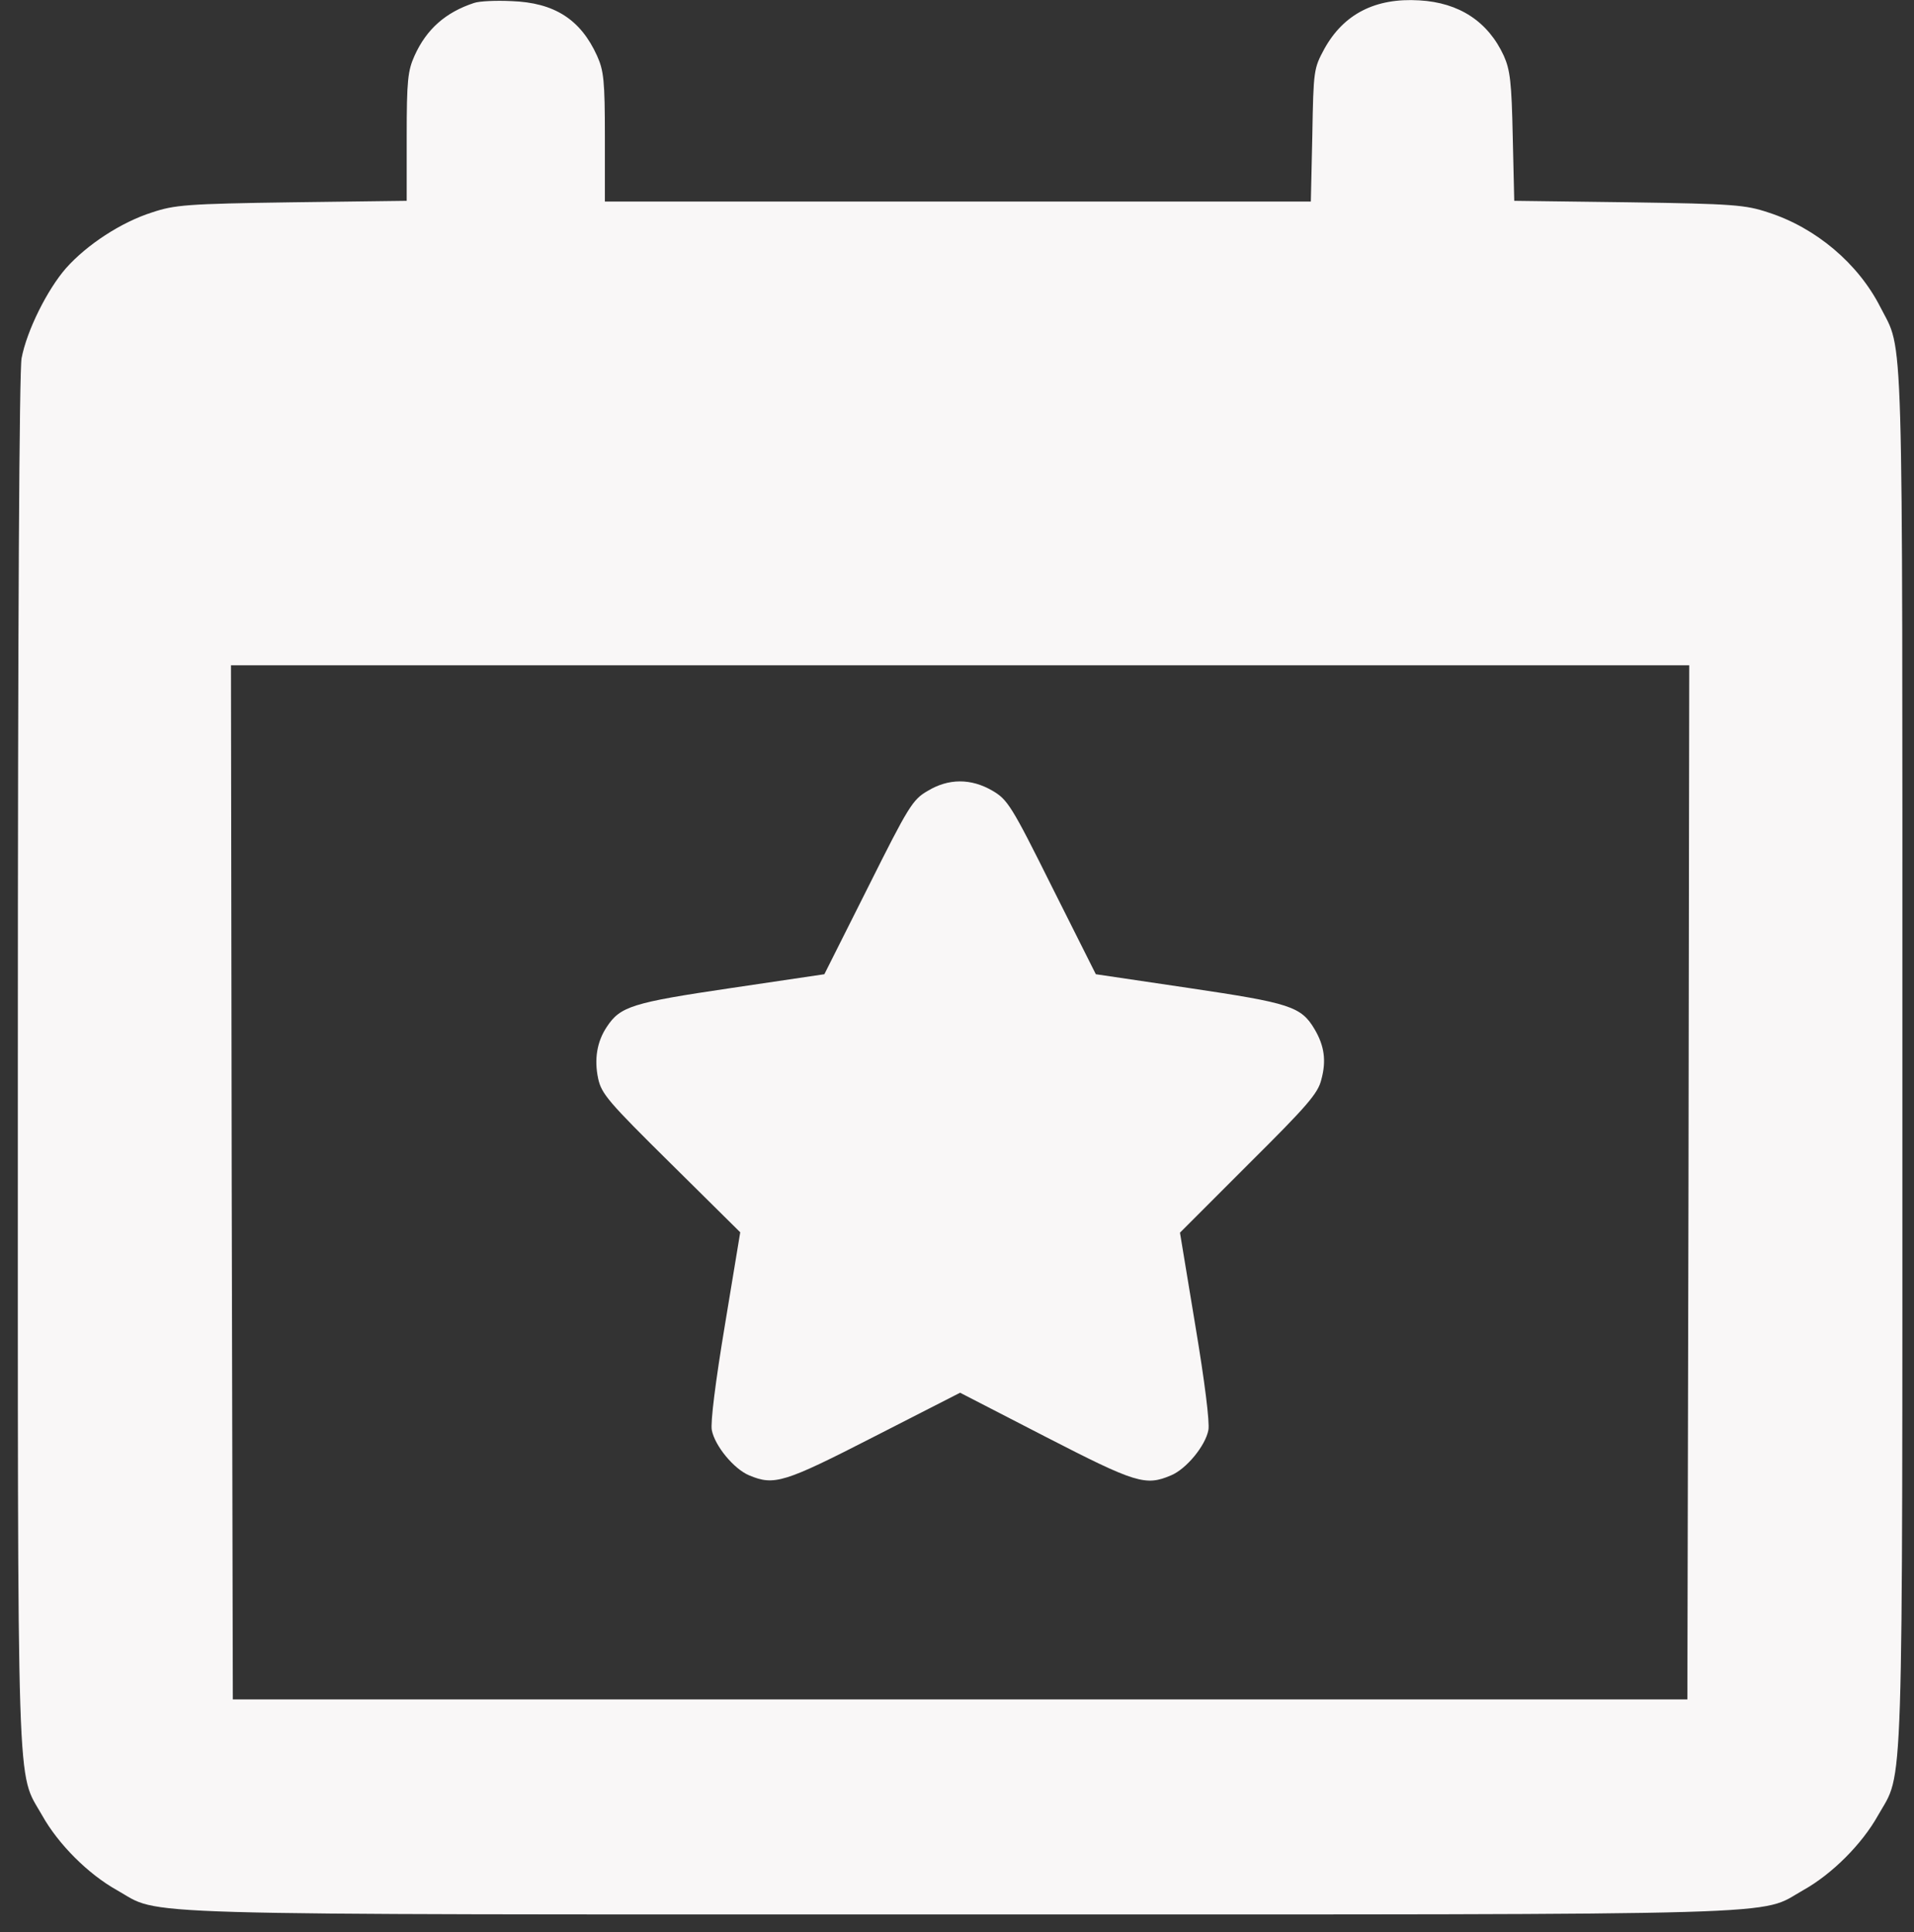 <svg width="107" height="108" viewBox="0 0 107 108" fill="none" xmlns="http://www.w3.org/2000/svg">
<rect x="0" y="0" width="107" height="108" fill="#333333" stroke="none"/>
<path d="M26.499 0.166C24.91 0.689 23.844 1.629 23.175 3.113C22.799 3.95 22.736 4.493 22.736 7.629V11.224L16.319 11.307C10.424 11.391 9.755 11.454 8.501 11.872C6.787 12.415 4.864 13.67 3.693 14.986C2.648 16.178 1.498 18.477 1.206 20.024C1.08 20.756 0.997 34.364 0.997 59.323C0.997 101.548 0.913 98.914 2.355 101.464C3.254 103.074 4.926 104.746 6.536 105.645C9.107 107.087 5.93 107.003 53.673 107.003C101.417 107.003 98.239 107.087 100.81 105.645C102.42 104.746 104.092 103.074 104.991 101.464C106.433 98.914 106.35 101.569 106.35 59.135C106.35 17.098 106.433 19.753 105.116 17.16C103.883 14.736 101.521 12.729 98.845 11.872C97.591 11.454 96.922 11.391 91.069 11.307L84.652 11.224L84.568 7.629C84.506 4.598 84.422 3.908 84.067 3.113C83.189 1.211 81.579 0.145 79.343 0.02C76.897 -0.127 75.12 0.772 74.033 2.737C73.448 3.824 73.427 3.908 73.364 7.545L73.281 11.266H53.548H33.815V7.649C33.815 4.493 33.752 3.95 33.376 3.113C32.456 1.086 30.993 0.145 28.589 0.062C27.732 0.02 26.791 0.062 26.499 0.166ZM94.393 66.075L94.33 94.984H53.673H13.016L12.953 66.075L12.912 37.186H53.673H94.435L94.393 66.075Z" fill="#F9F7F7"/>
<path d="M51.855 44.209C51.019 44.69 50.789 45.067 48.531 49.582L46.085 54.452L40.859 55.226C35.341 56.041 34.672 56.25 33.919 57.4C33.376 58.215 33.209 59.197 33.439 60.284C33.627 61.141 34.003 61.58 37.515 65.05L41.382 68.876L40.525 74.06C40.002 77.195 39.71 79.515 39.793 79.933C39.961 80.811 41.027 82.108 41.884 82.463C43.284 83.048 43.828 82.881 48.886 80.289L53.673 77.843L58.46 80.31C63.498 82.902 64.041 83.069 65.463 82.463C66.32 82.108 67.386 80.811 67.553 79.933C67.637 79.515 67.344 77.195 66.822 74.081L65.965 68.897L69.79 65.071C73.072 61.81 73.678 61.12 73.866 60.347C74.159 59.281 74.033 58.445 73.49 57.525C72.737 56.25 72.11 56.062 66.487 55.226L61.261 54.452L58.816 49.582C56.537 45.004 56.328 44.69 55.471 44.189C54.279 43.499 53.025 43.499 51.855 44.209Z" fill="#F9F7F7"/>
</svg>
